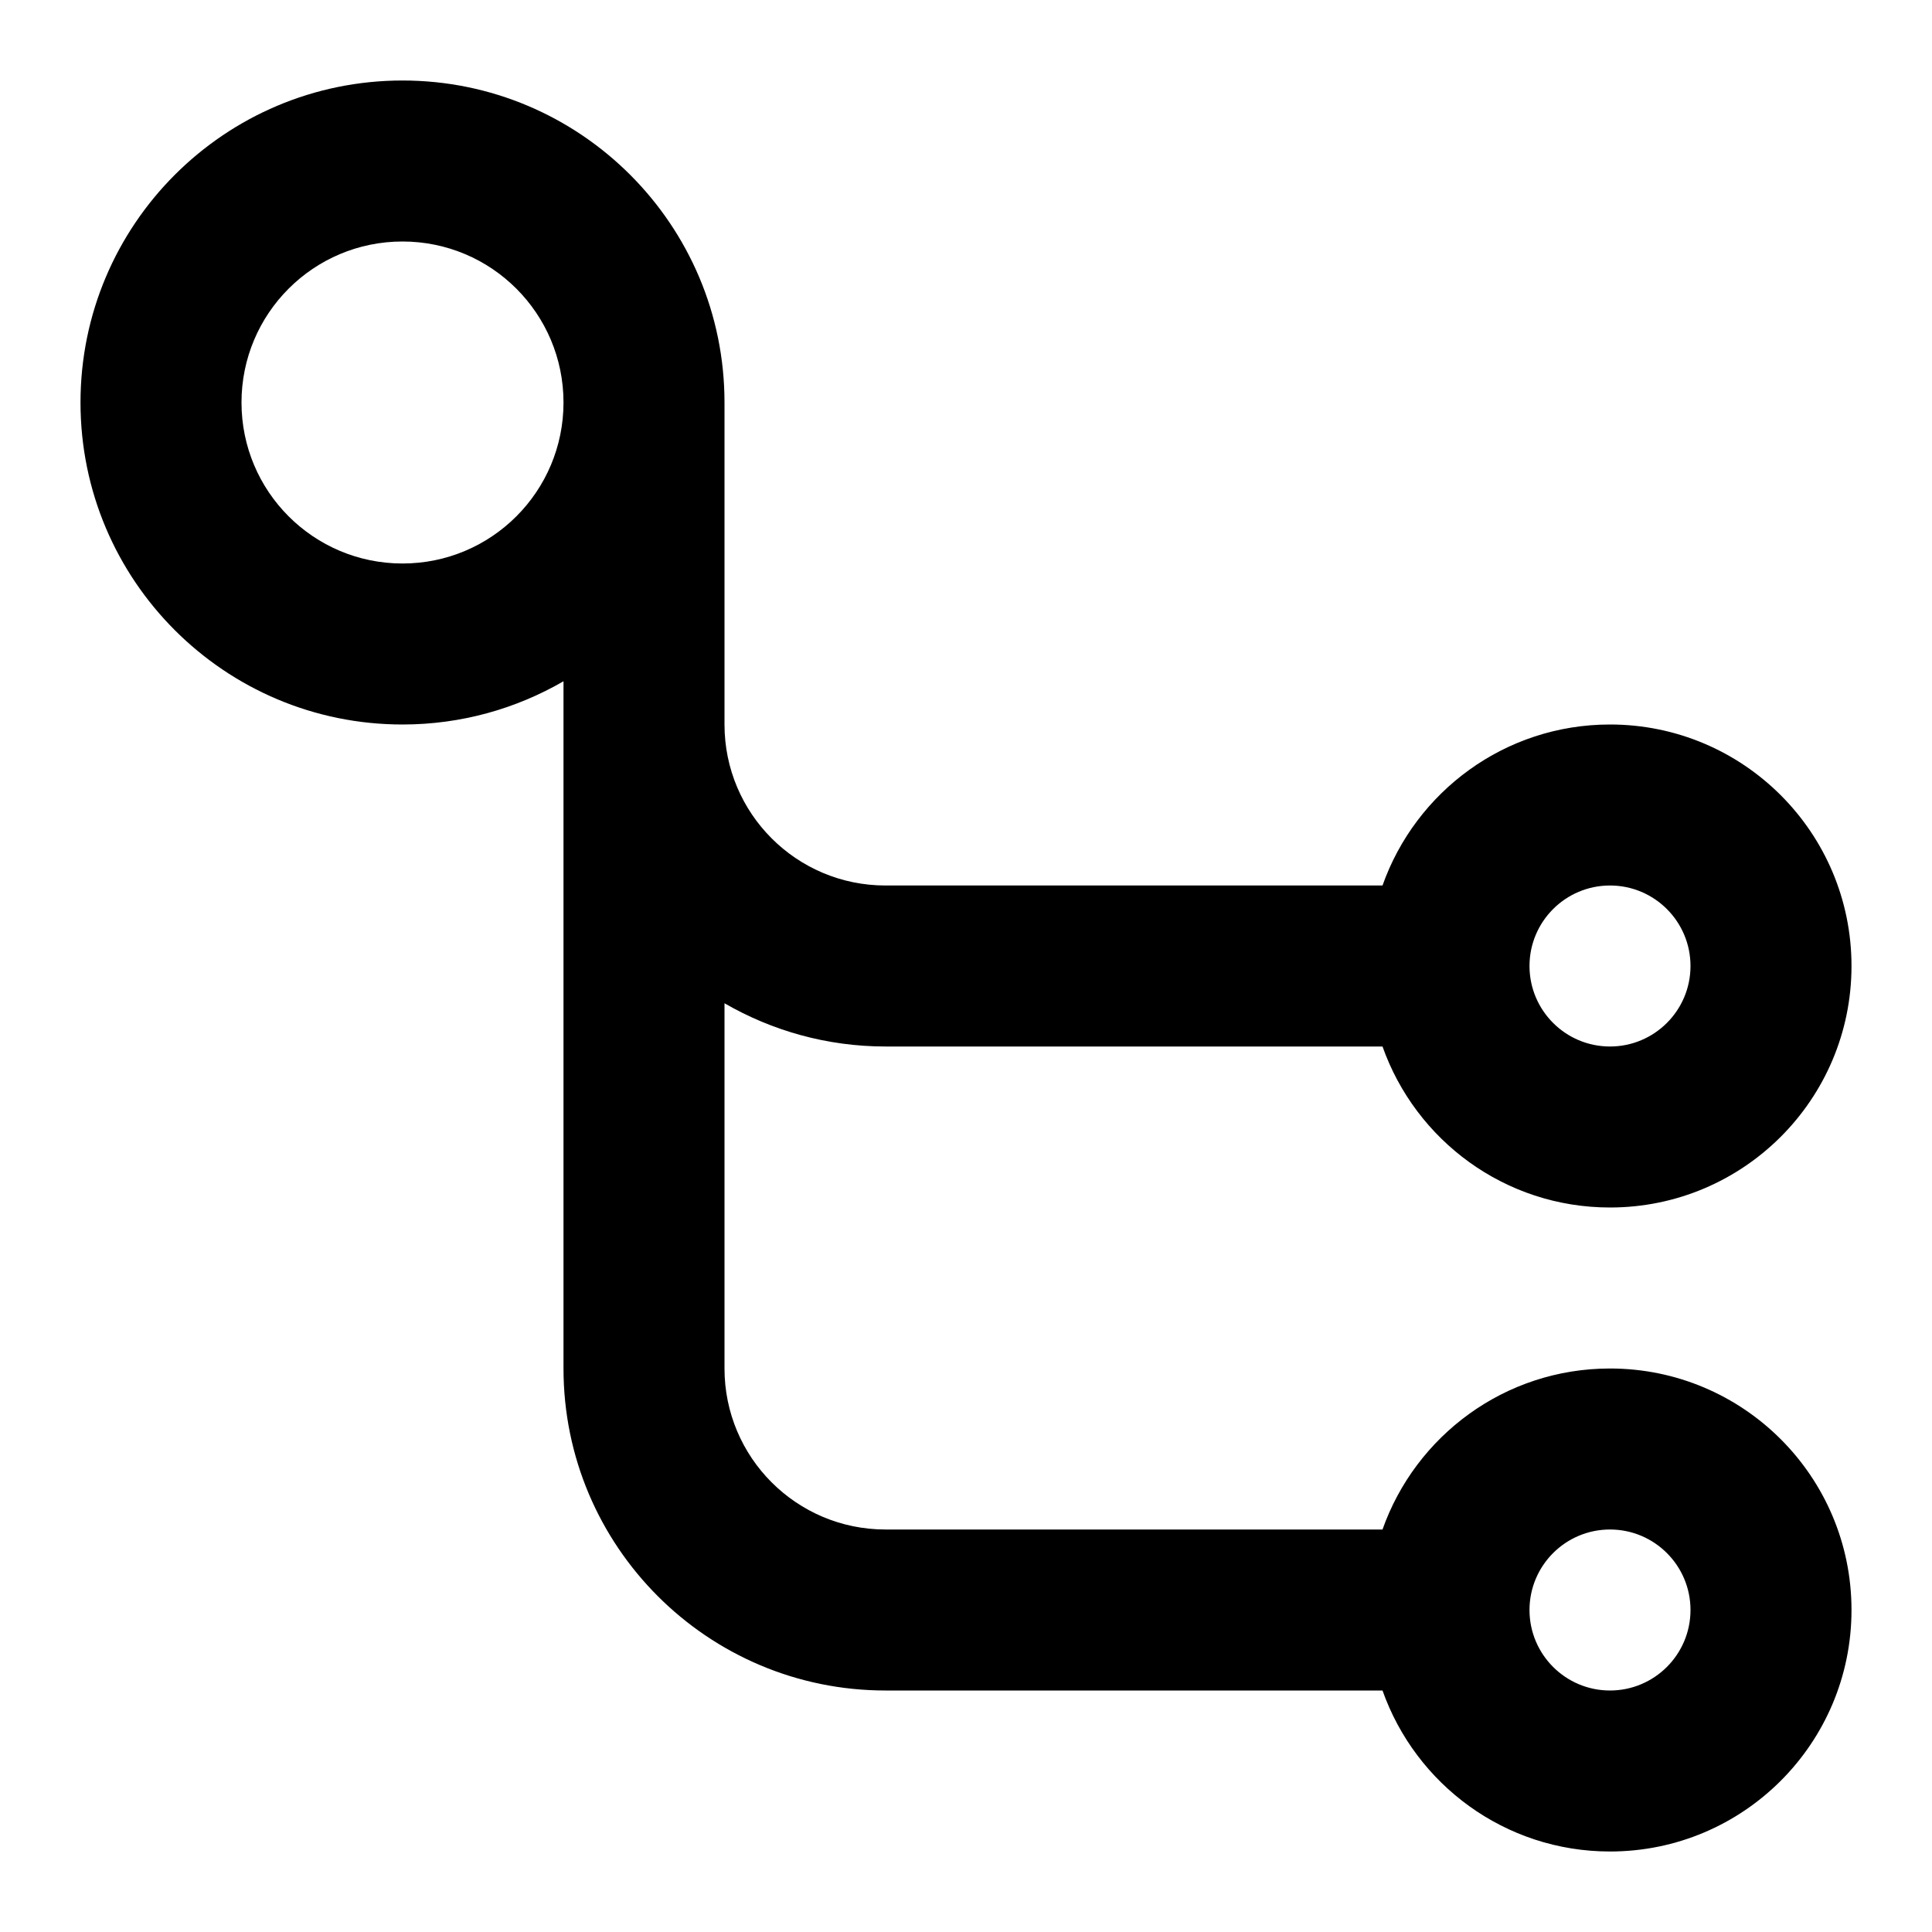 <svg width="24" height="24" viewBox="0 0 24 24" fill="none" xmlns="http://www.w3.org/2000/svg">
<path d="M5 1C7.209 1 9 2.791 9 5V9C9 10.105 9.895 11 11 11H17.174C17.586 9.835 18.694 9 20 9C21.657 9 23 10.343 23 12C23 13.657 21.657 15 20 15C18.694 15 17.586 14.165 17.174 13H11C10.271 13 9.589 12.803 9 12.463V17C9 18.105 9.895 19 11 19H17.174C17.586 17.835 18.694 17 20 17C21.657 17 23 18.343 23 20C23 21.657 21.657 23 20 23C18.694 23 17.586 22.165 17.174 21H11C8.791 21 7 19.209 7 17V8.463C6.411 8.804 5.729 9 5 9C2.791 9 1 7.209 1 5C1 2.791 2.791 1 5 1ZM20 19C19.448 19 19 19.448 19 20C19 20.552 19.448 21 20 21C20.552 21 21 20.552 21 20C21 19.448 20.552 19 20 19ZM20 11C19.448 11 19 11.448 19 12C19 12.552 19.448 13 20 13C20.552 13 21 12.552 21 12C21 11.448 20.552 11 20 11ZM5 3C3.895 3 3 3.895 3 5C3 6.105 3.895 7 5 7C6.105 7 7 6.105 7 5C7 3.895 6.105 3 5 3Z" fill="currentColor"/>
</svg>

